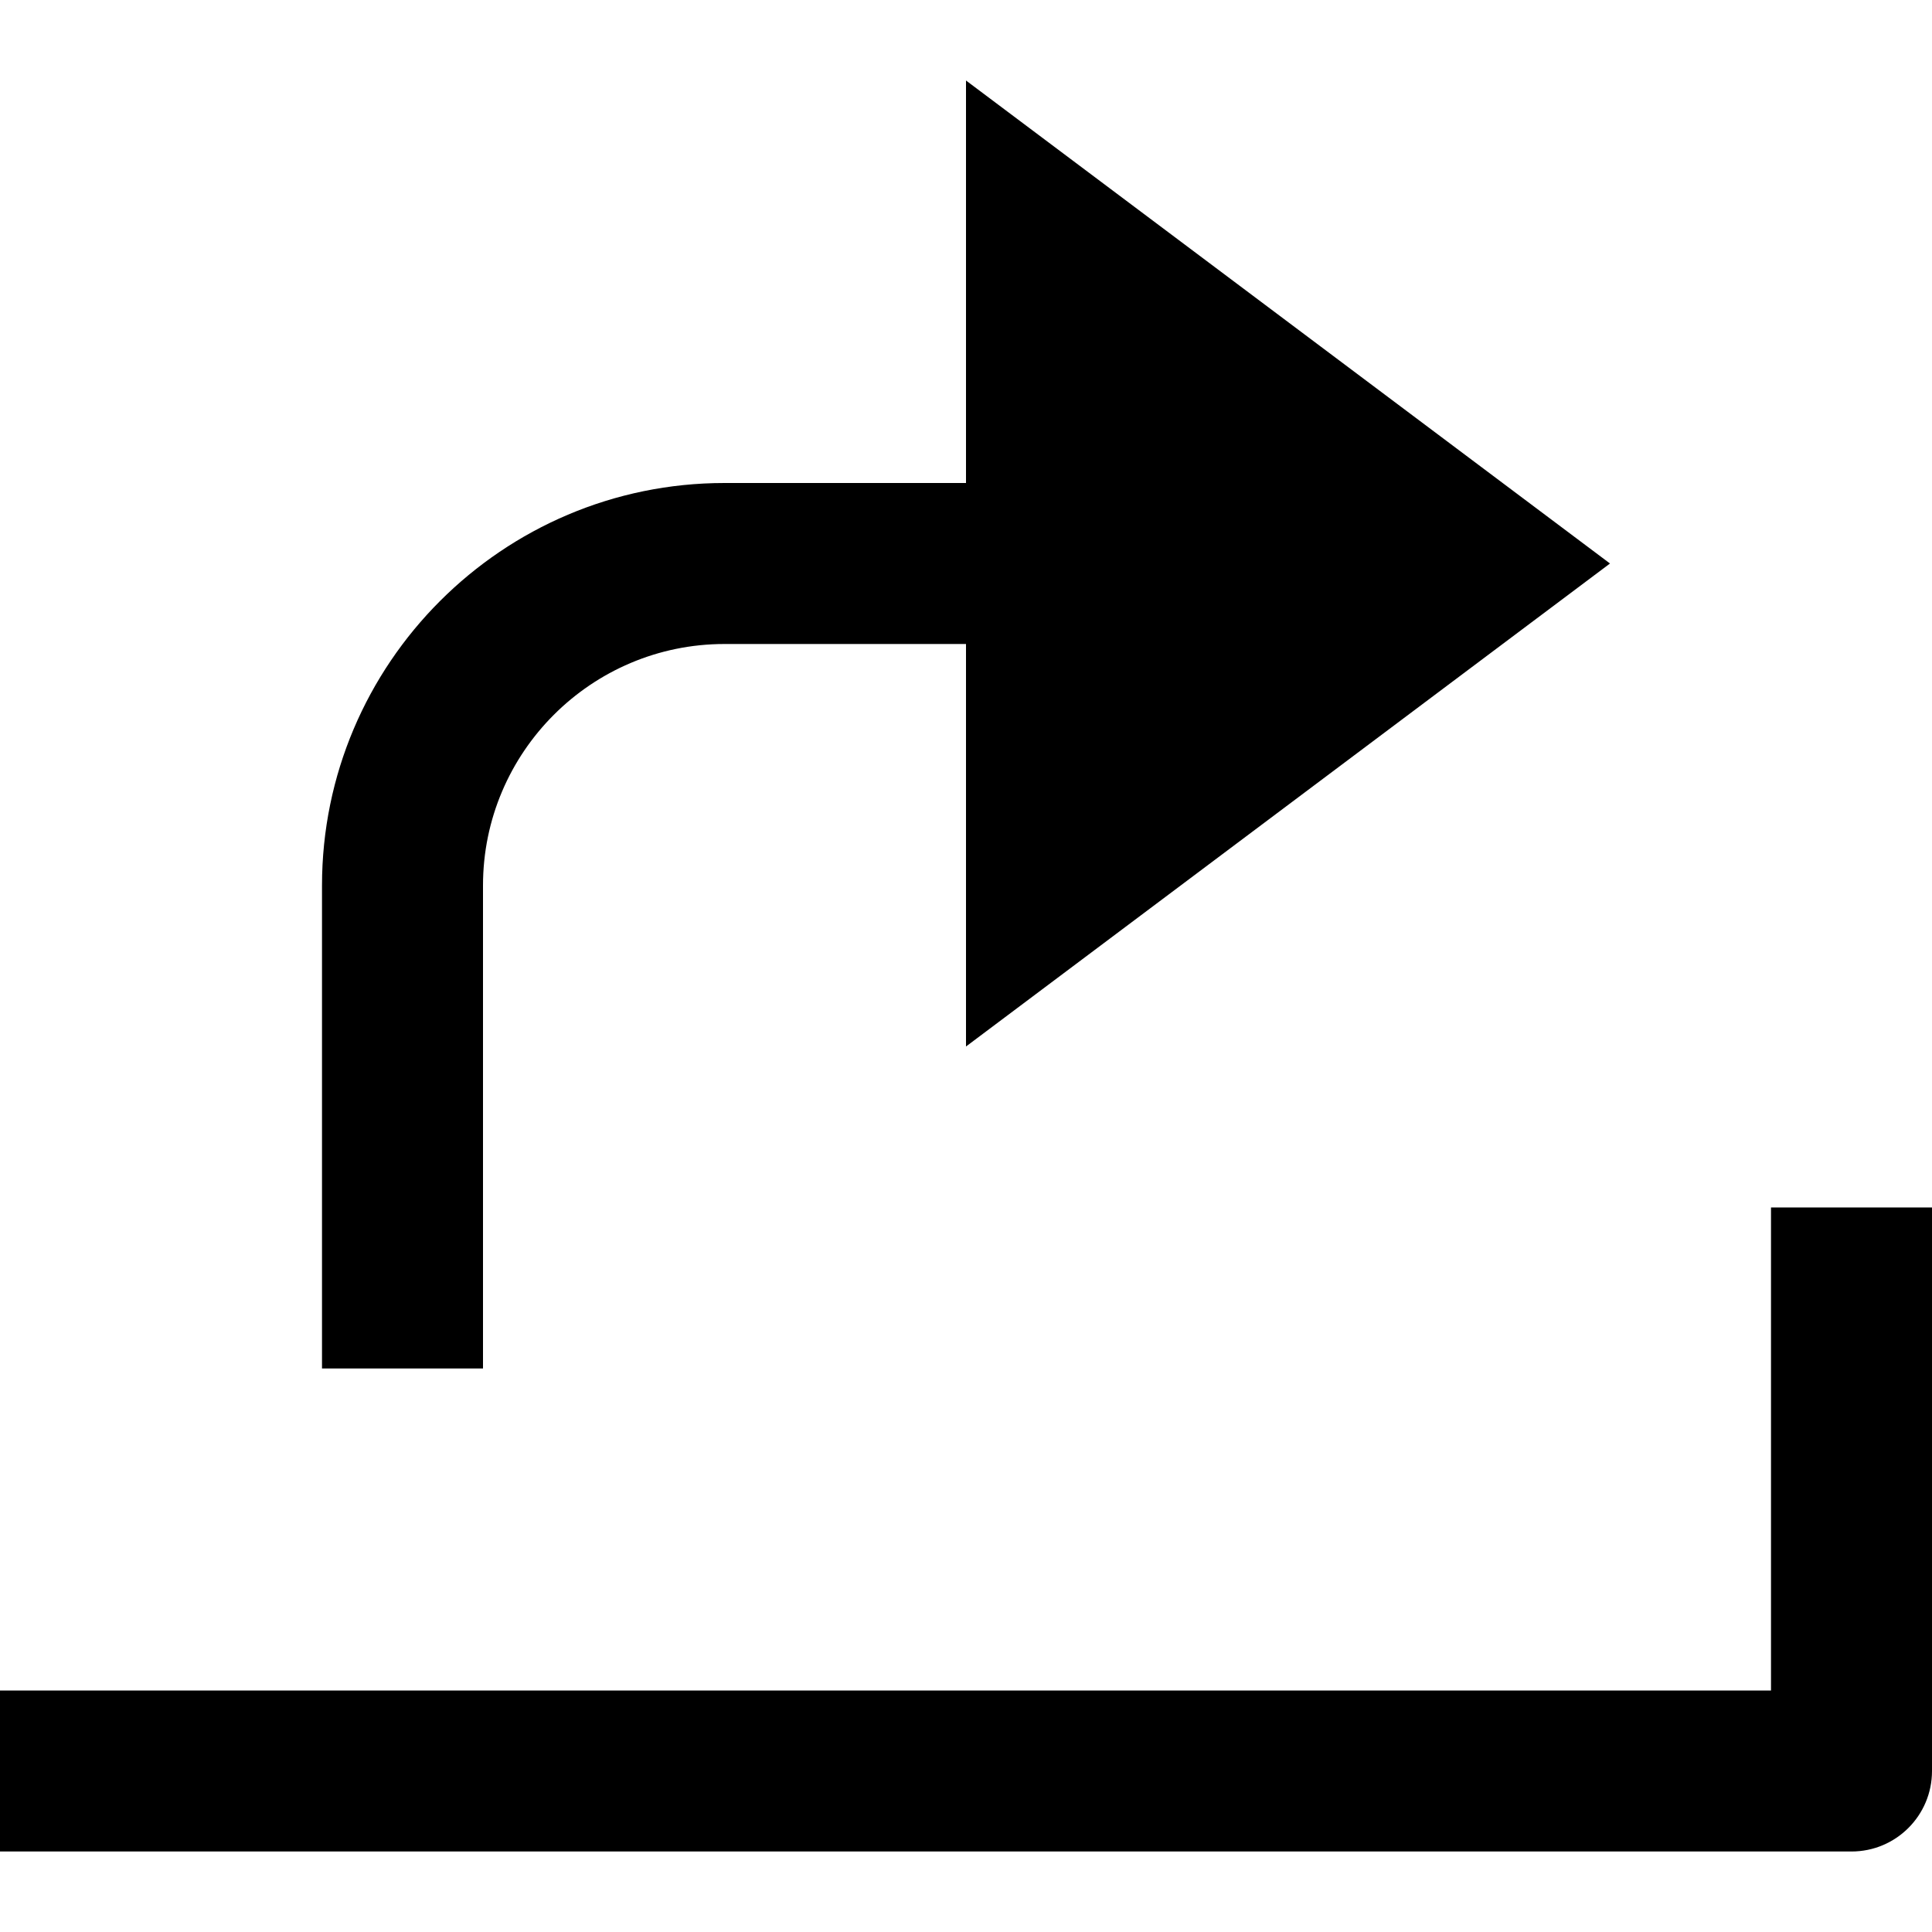 <svg id="nc_icon" xmlns="http://www.w3.org/2000/svg" xmlns:xlink="http://www.w3.org/1999/xlink" x="0px" y="0px" viewBox="0 0 24 24"><g >
<path fill="currentColor" d="M20,7l-8-6v5H9c-2.757,0-5,2.243-5,5v6h2v-6c0-1.654,1.346-3,3-3h3v5L20,7z"/>
<path data-color="color-2" fill="currentColor" d="M22,21H0v2h23c0.552,0,1-0.447,1-1v-7h-2V21z"/>
</g></svg>
